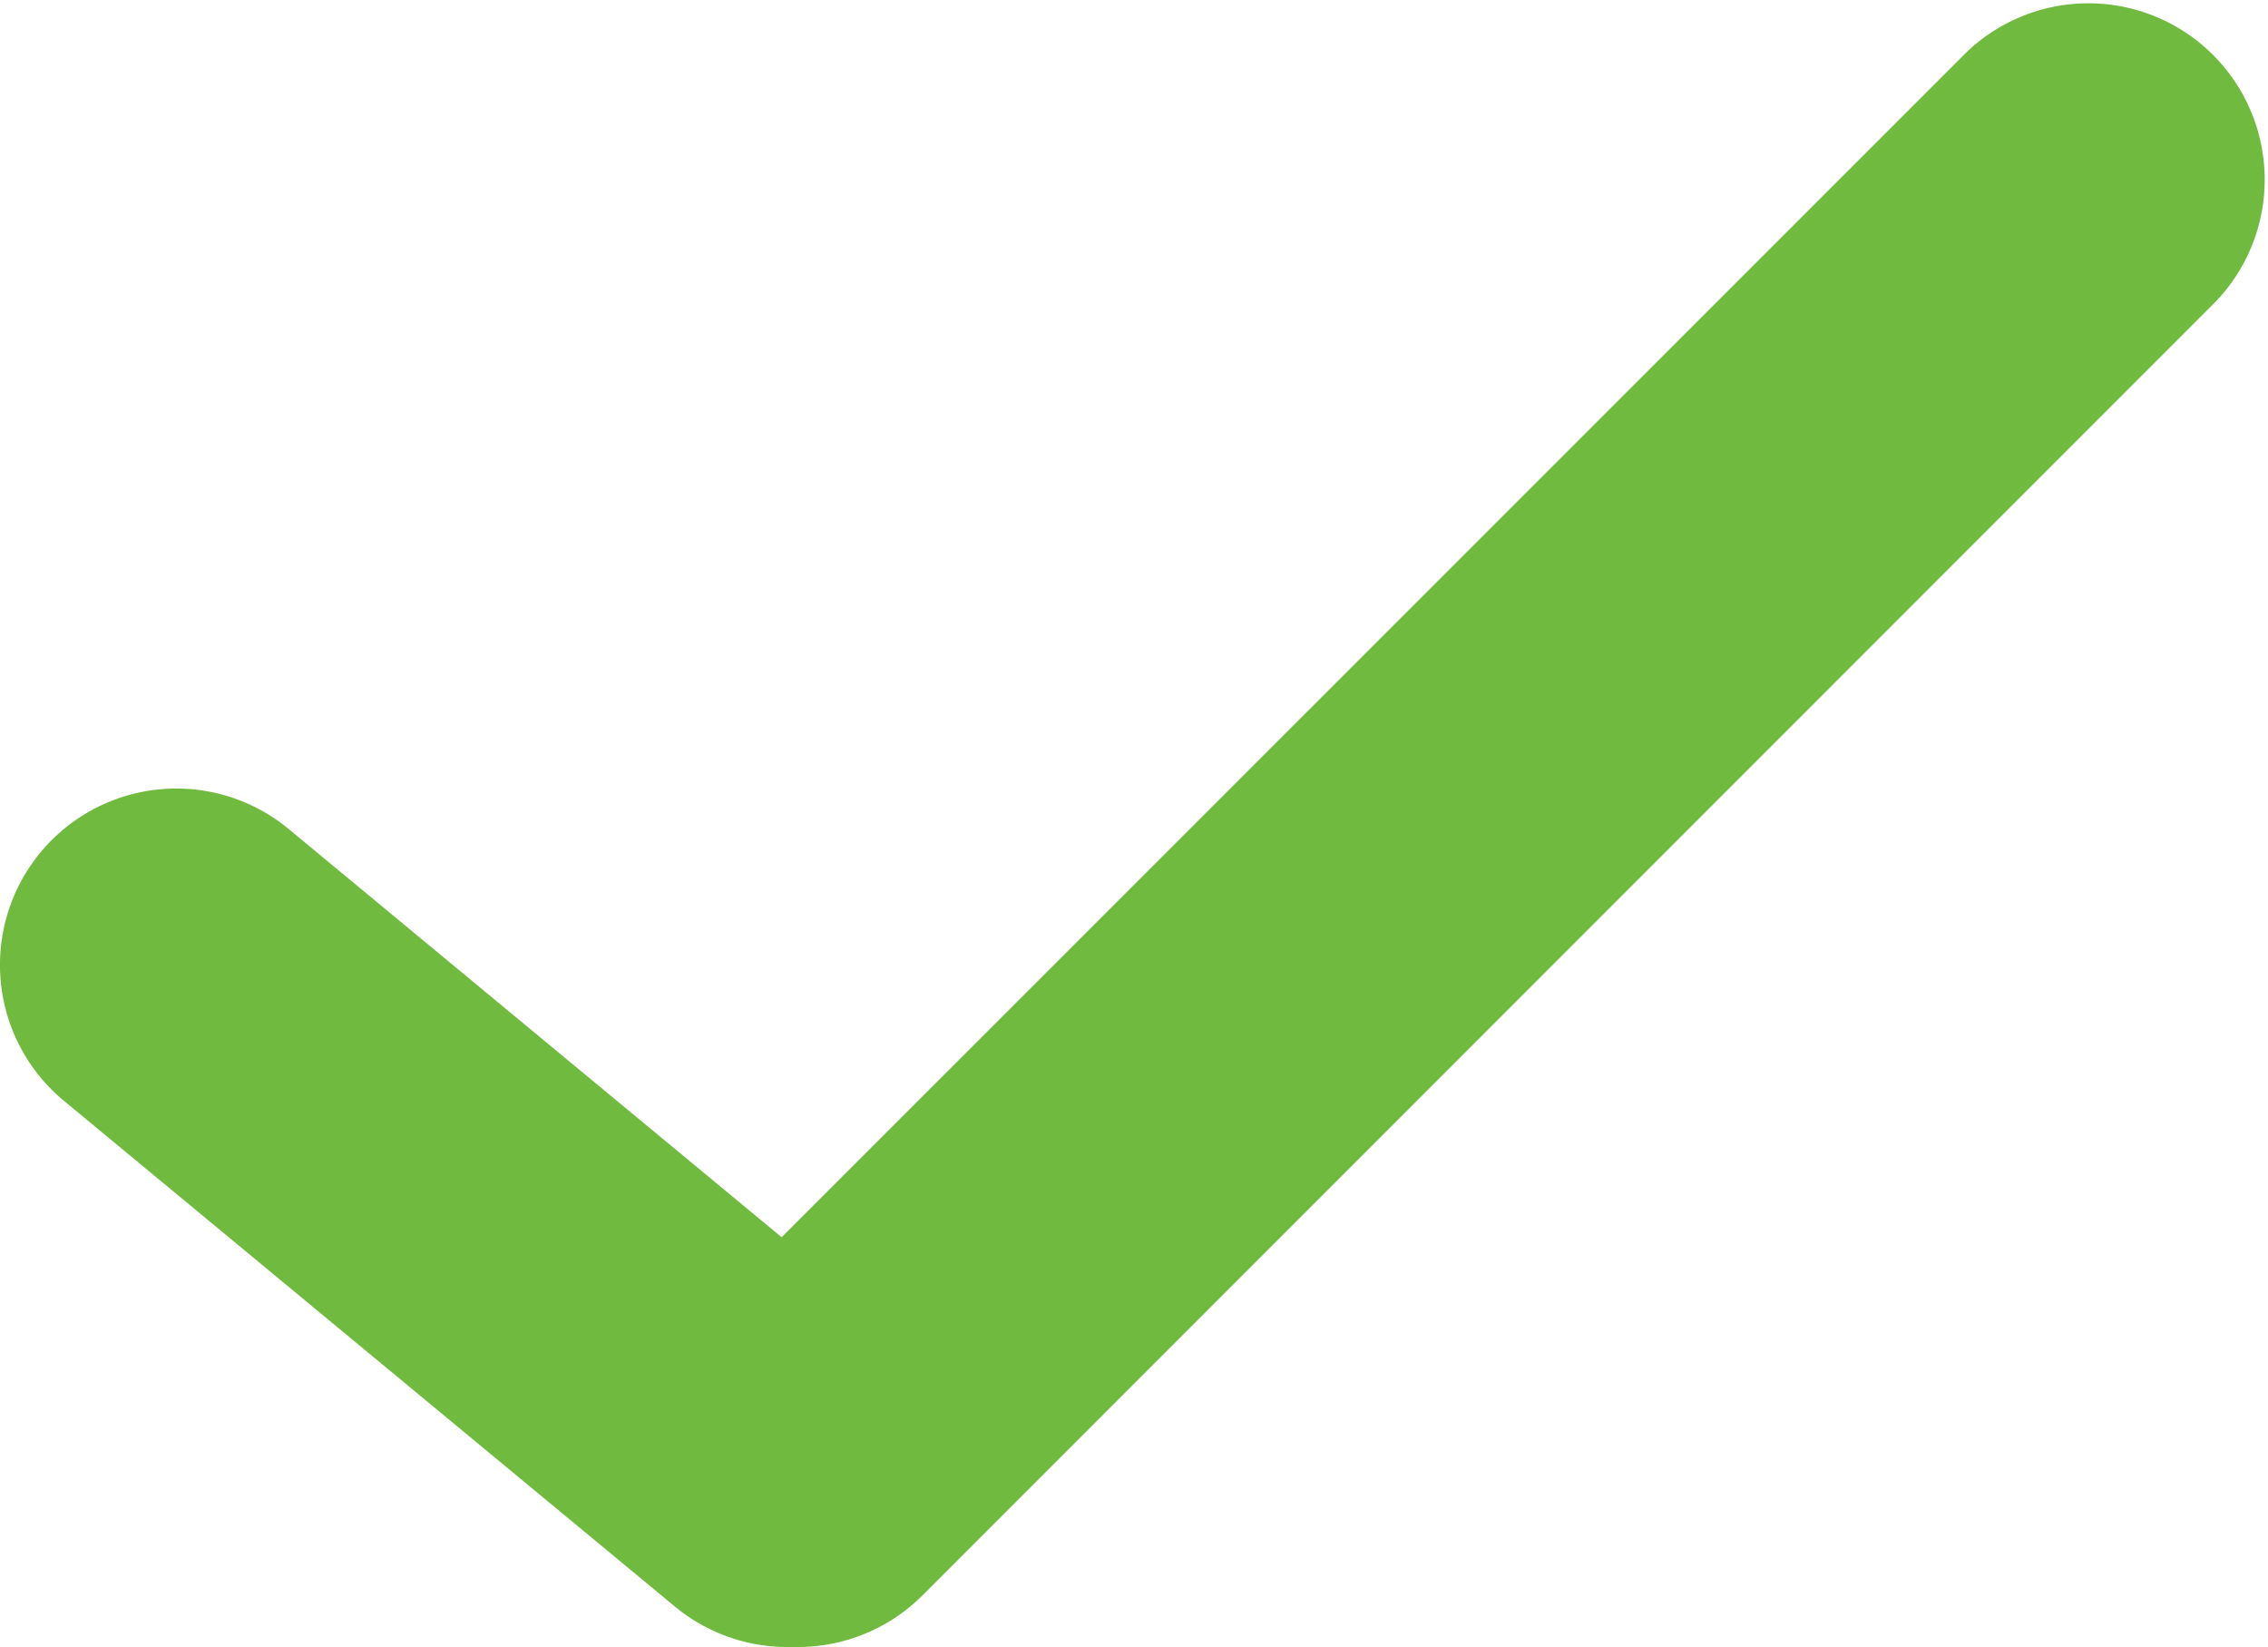 <svg xmlns="http://www.w3.org/2000/svg" viewBox="0 0 102.92 74.72"><defs><style>.cls-1{fill:#70ba3f;}</style></defs><title>confirm</title><g id="Layer_2" data-name="Layer 2"><g id="Layer_2-2" data-name="Layer 2"><path class="cls-1" d="M100.57,13.66,41.86,72.38a8,8,0,0,1-5.66,2.34h-.48a8,8,0,0,1-5.1-1.84L2.9,49.94A8,8,0,0,1,13.1,37.61L35.47,56.13,89.26,2.35a8,8,0,0,1,11.31,11.31Z"/></g></g></svg>